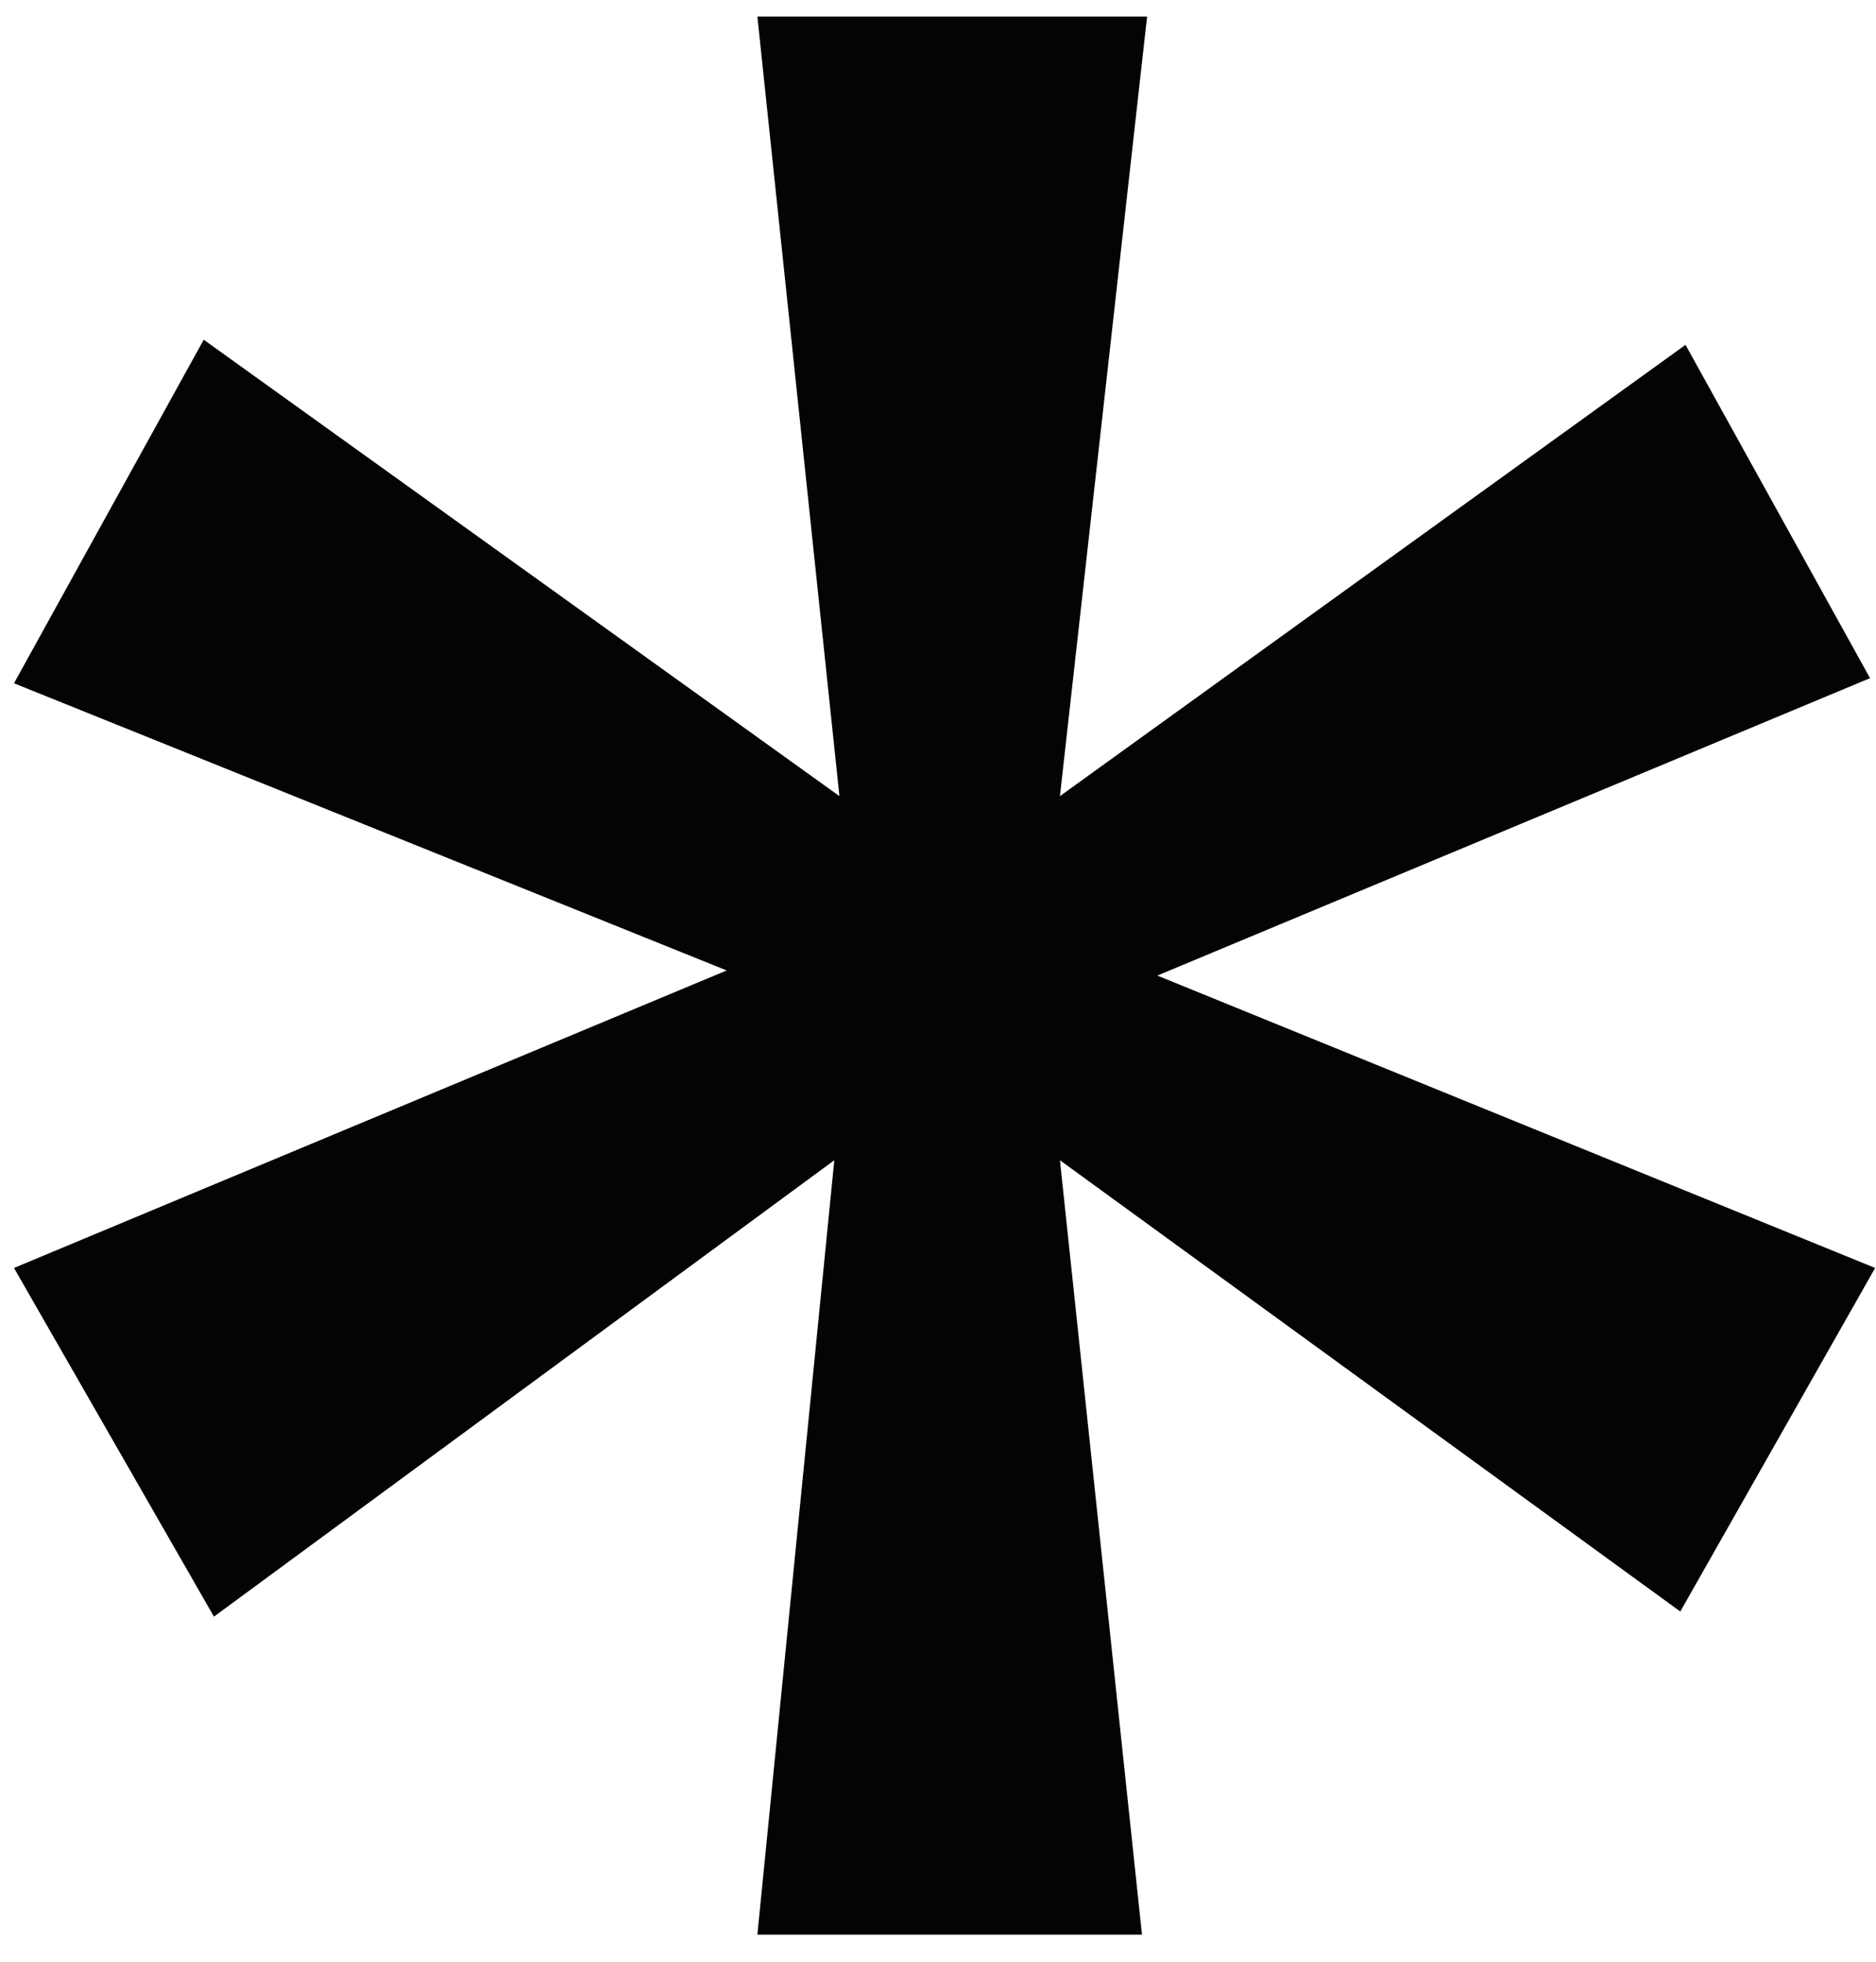 <svg width="22" height="23" viewBox="0 0 22 23" fill="none" xmlns="http://www.w3.org/2000/svg">
<path d="M19.766 4.043L21.93 7.951L13.572 11.438L21.99 14.866L19.705 18.894L12.43 13.603L13.392 22.682H8.882L9.784 13.603L2.509 18.954L0.164 14.866L8.522 11.378L0.164 8.011L2.389 3.983L9.844 9.334L8.882 0.195H13.452L12.43 9.334L19.766 4.043Z" fill="#040404"/>
</svg>

